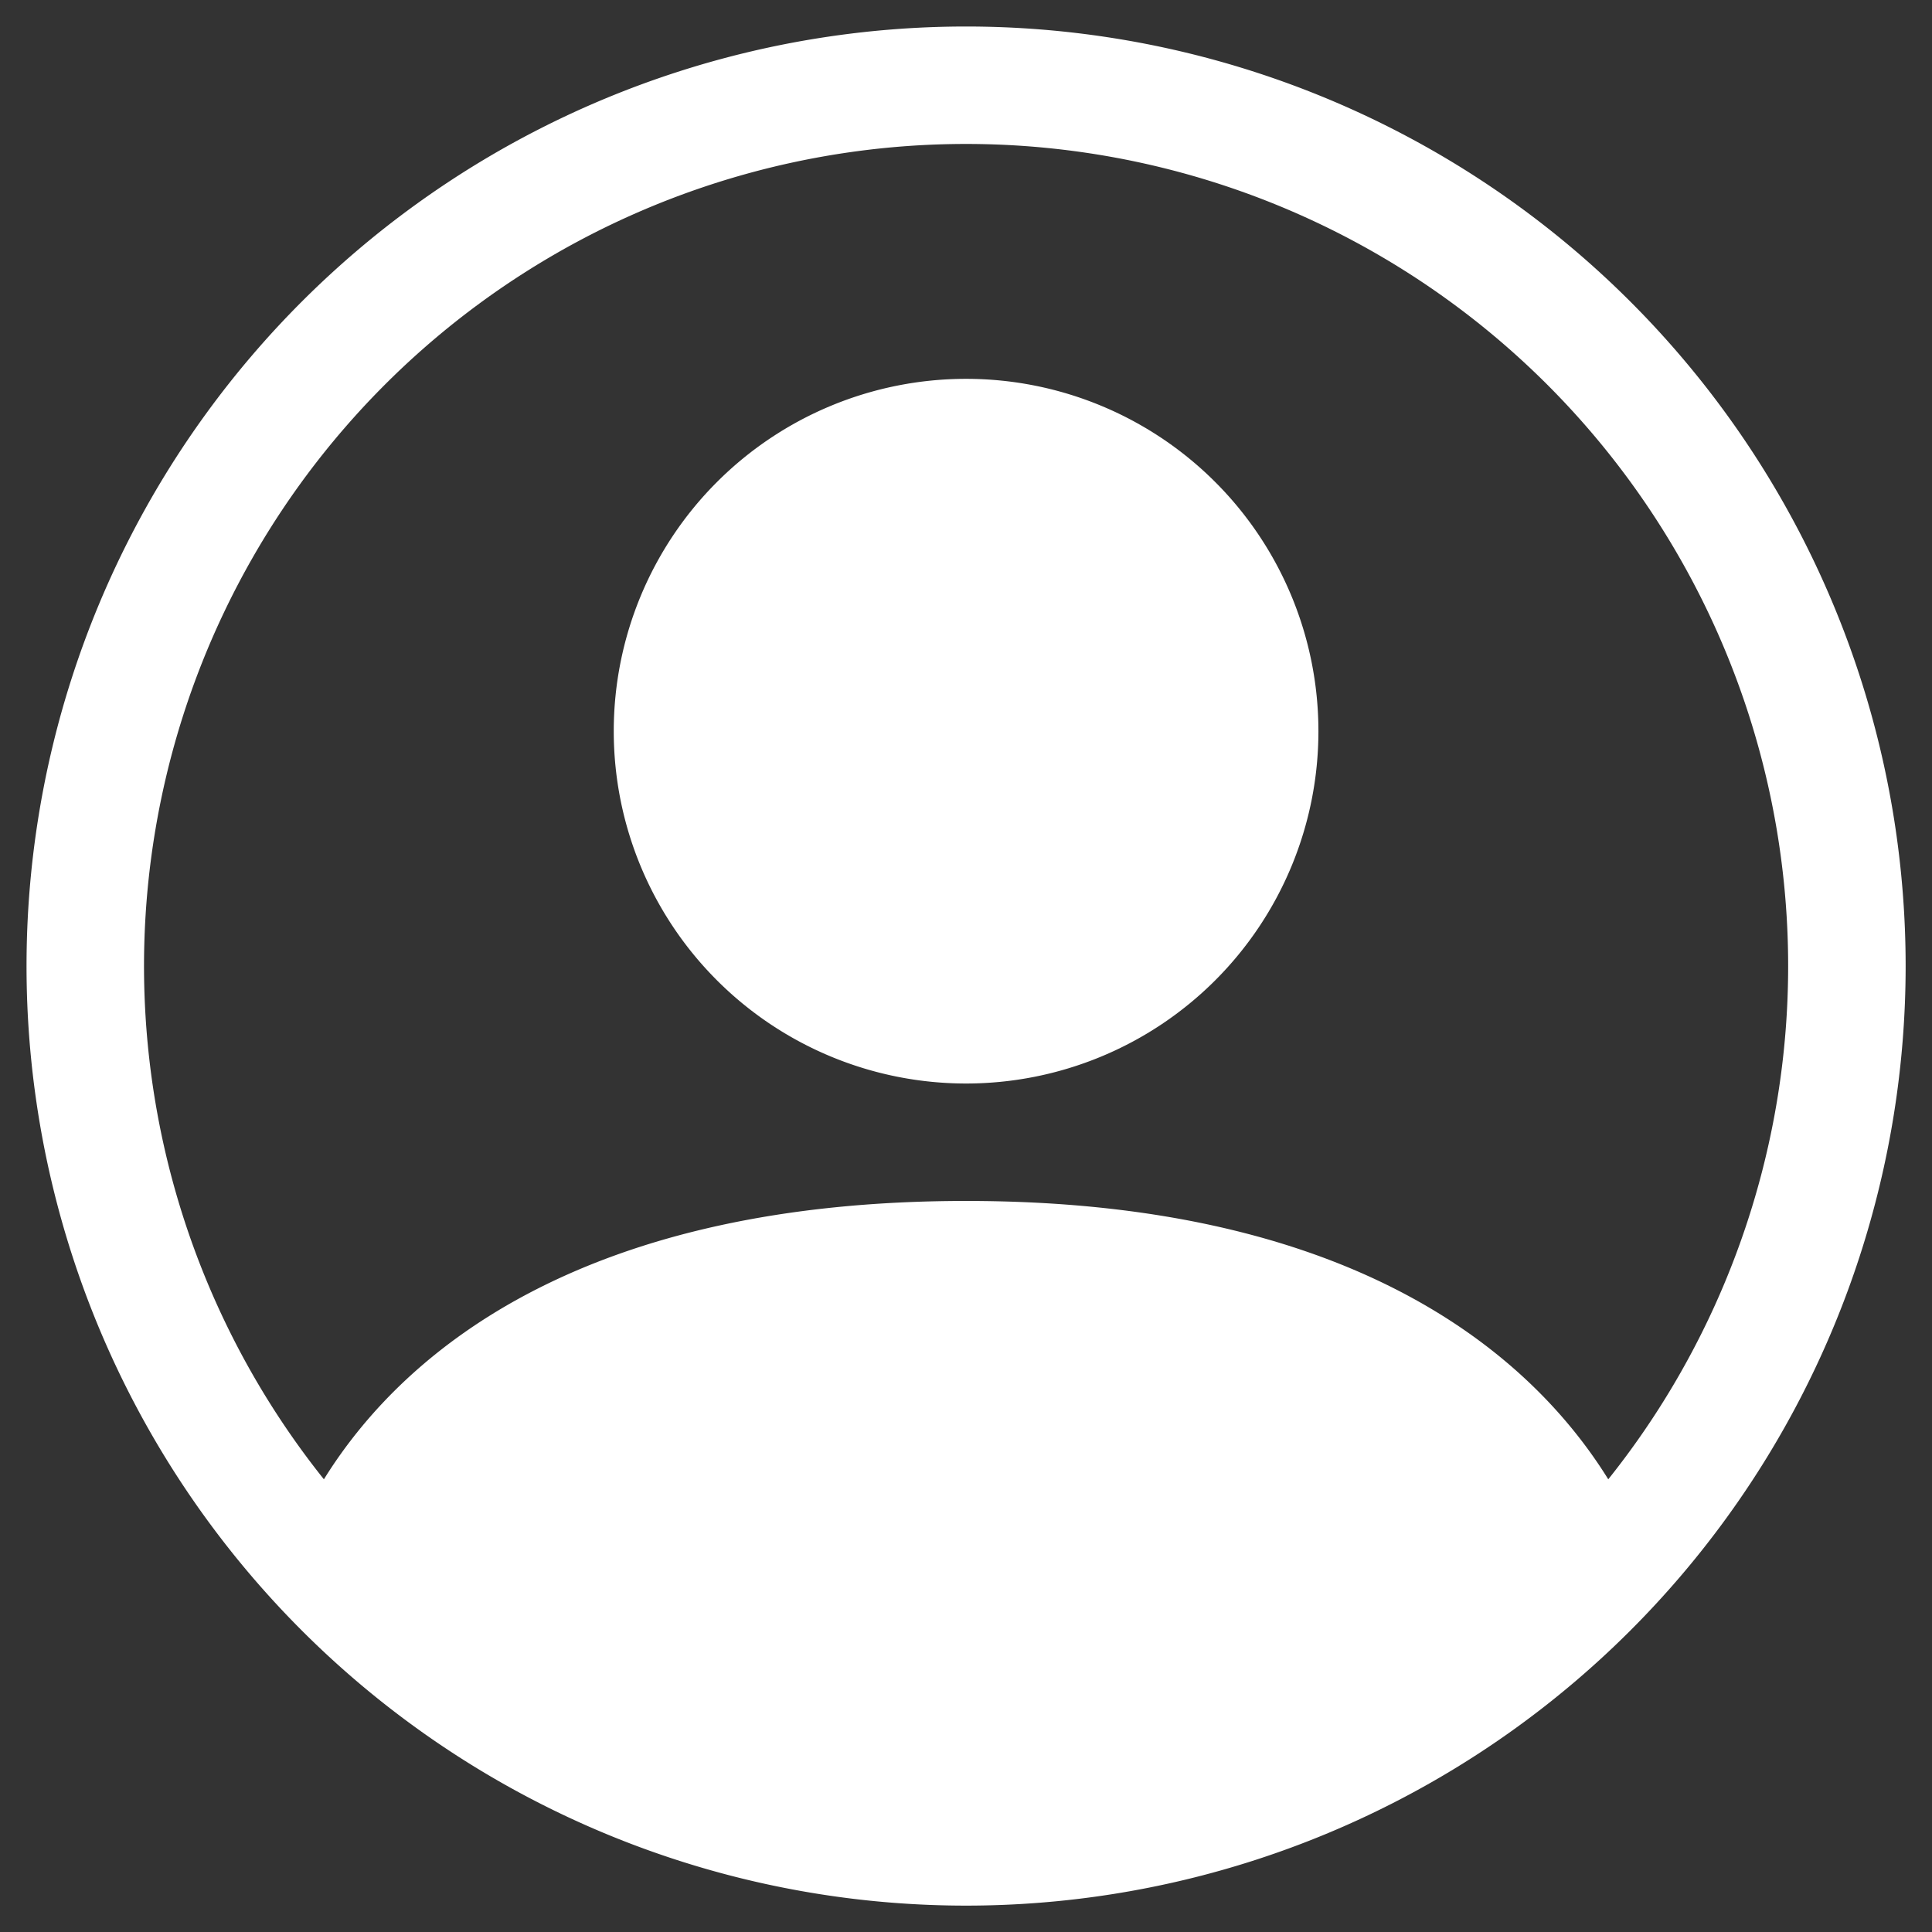 <?xml version="1.0" encoding="UTF-8" standalone="no"?>
<svg
   width="90"
   height="90"
   fill="currentColor"
   class="bi bi-person-circle"
   viewBox="0 0 90 90"
   version="1.1"
   id="svg6"
   sodipodi:docname="perfil.svg"
   inkscape:version="1.1.1 (1:1.1+202109281949+c3084ef5ed)"
   xmlns:inkscape="http://www.inkscape.org/namespaces/inkscape"
   xmlns:sodipodi="http://sodipodi.sourceforge.net/DTD/sodipodi-0.dtd"
   xmlns="http://www.w3.org/2000/svg"
   xmlns:svg="http://www.w3.org/2000/svg">
  <rect x="0" y="0" width="90" height="90" fill="#333333" stroke="none"/>
  <defs
     id="defs10" />
  <sodipodi:namedview
     id="namedview8"
     pagecolor="#ffffff"
     bordercolor="#999999"
     borderopacity="1"
     inkscape:pageshadow="0"
     inkscape:pageopacity="0"
     inkscape:pagecheckerboard="0"
     showgrid="false"
     inkscape:zoom="3.921875"
     inkscape:cx="21.035857"
     inkscape:cy="45.768924"
     inkscape:window-width="1366"
     inkscape:window-height="701"
     inkscape:window-x="0"
     inkscape:window-y="0"
     inkscape:window-maximized="1"
     inkscape:current-layer="svg6" />
  <g
     id="g829"
     transform="matrix(5.471,0,0,5.471,-9.706,1.235)"
     style="fill:#ffffff;stroke-width:0.183">
    <path
       d="M 13,6 A 3,3 0 1 1 7,6 3,3 0 0 1 13,6 Z"
       id="path2"
       style="fill:#ffffff;stroke-width:0.183" />
    <path
       fill-rule="evenodd"
       d="M 2,8 A 8,8 0 1 1 18,8 8,8 0 0 1 2,8 Z M 10,1 A 7,7 0 0 0 4.532,12.37 C 5.242,11.226 6.805,10 10,10 c 3.195,0 4.757,1.225 5.468,2.37 A 7,7 0 0 0 10,1 Z"
       id="path4"
       style="fill:#ffffff;stroke-width:0.042" />
  </g>
</svg>
